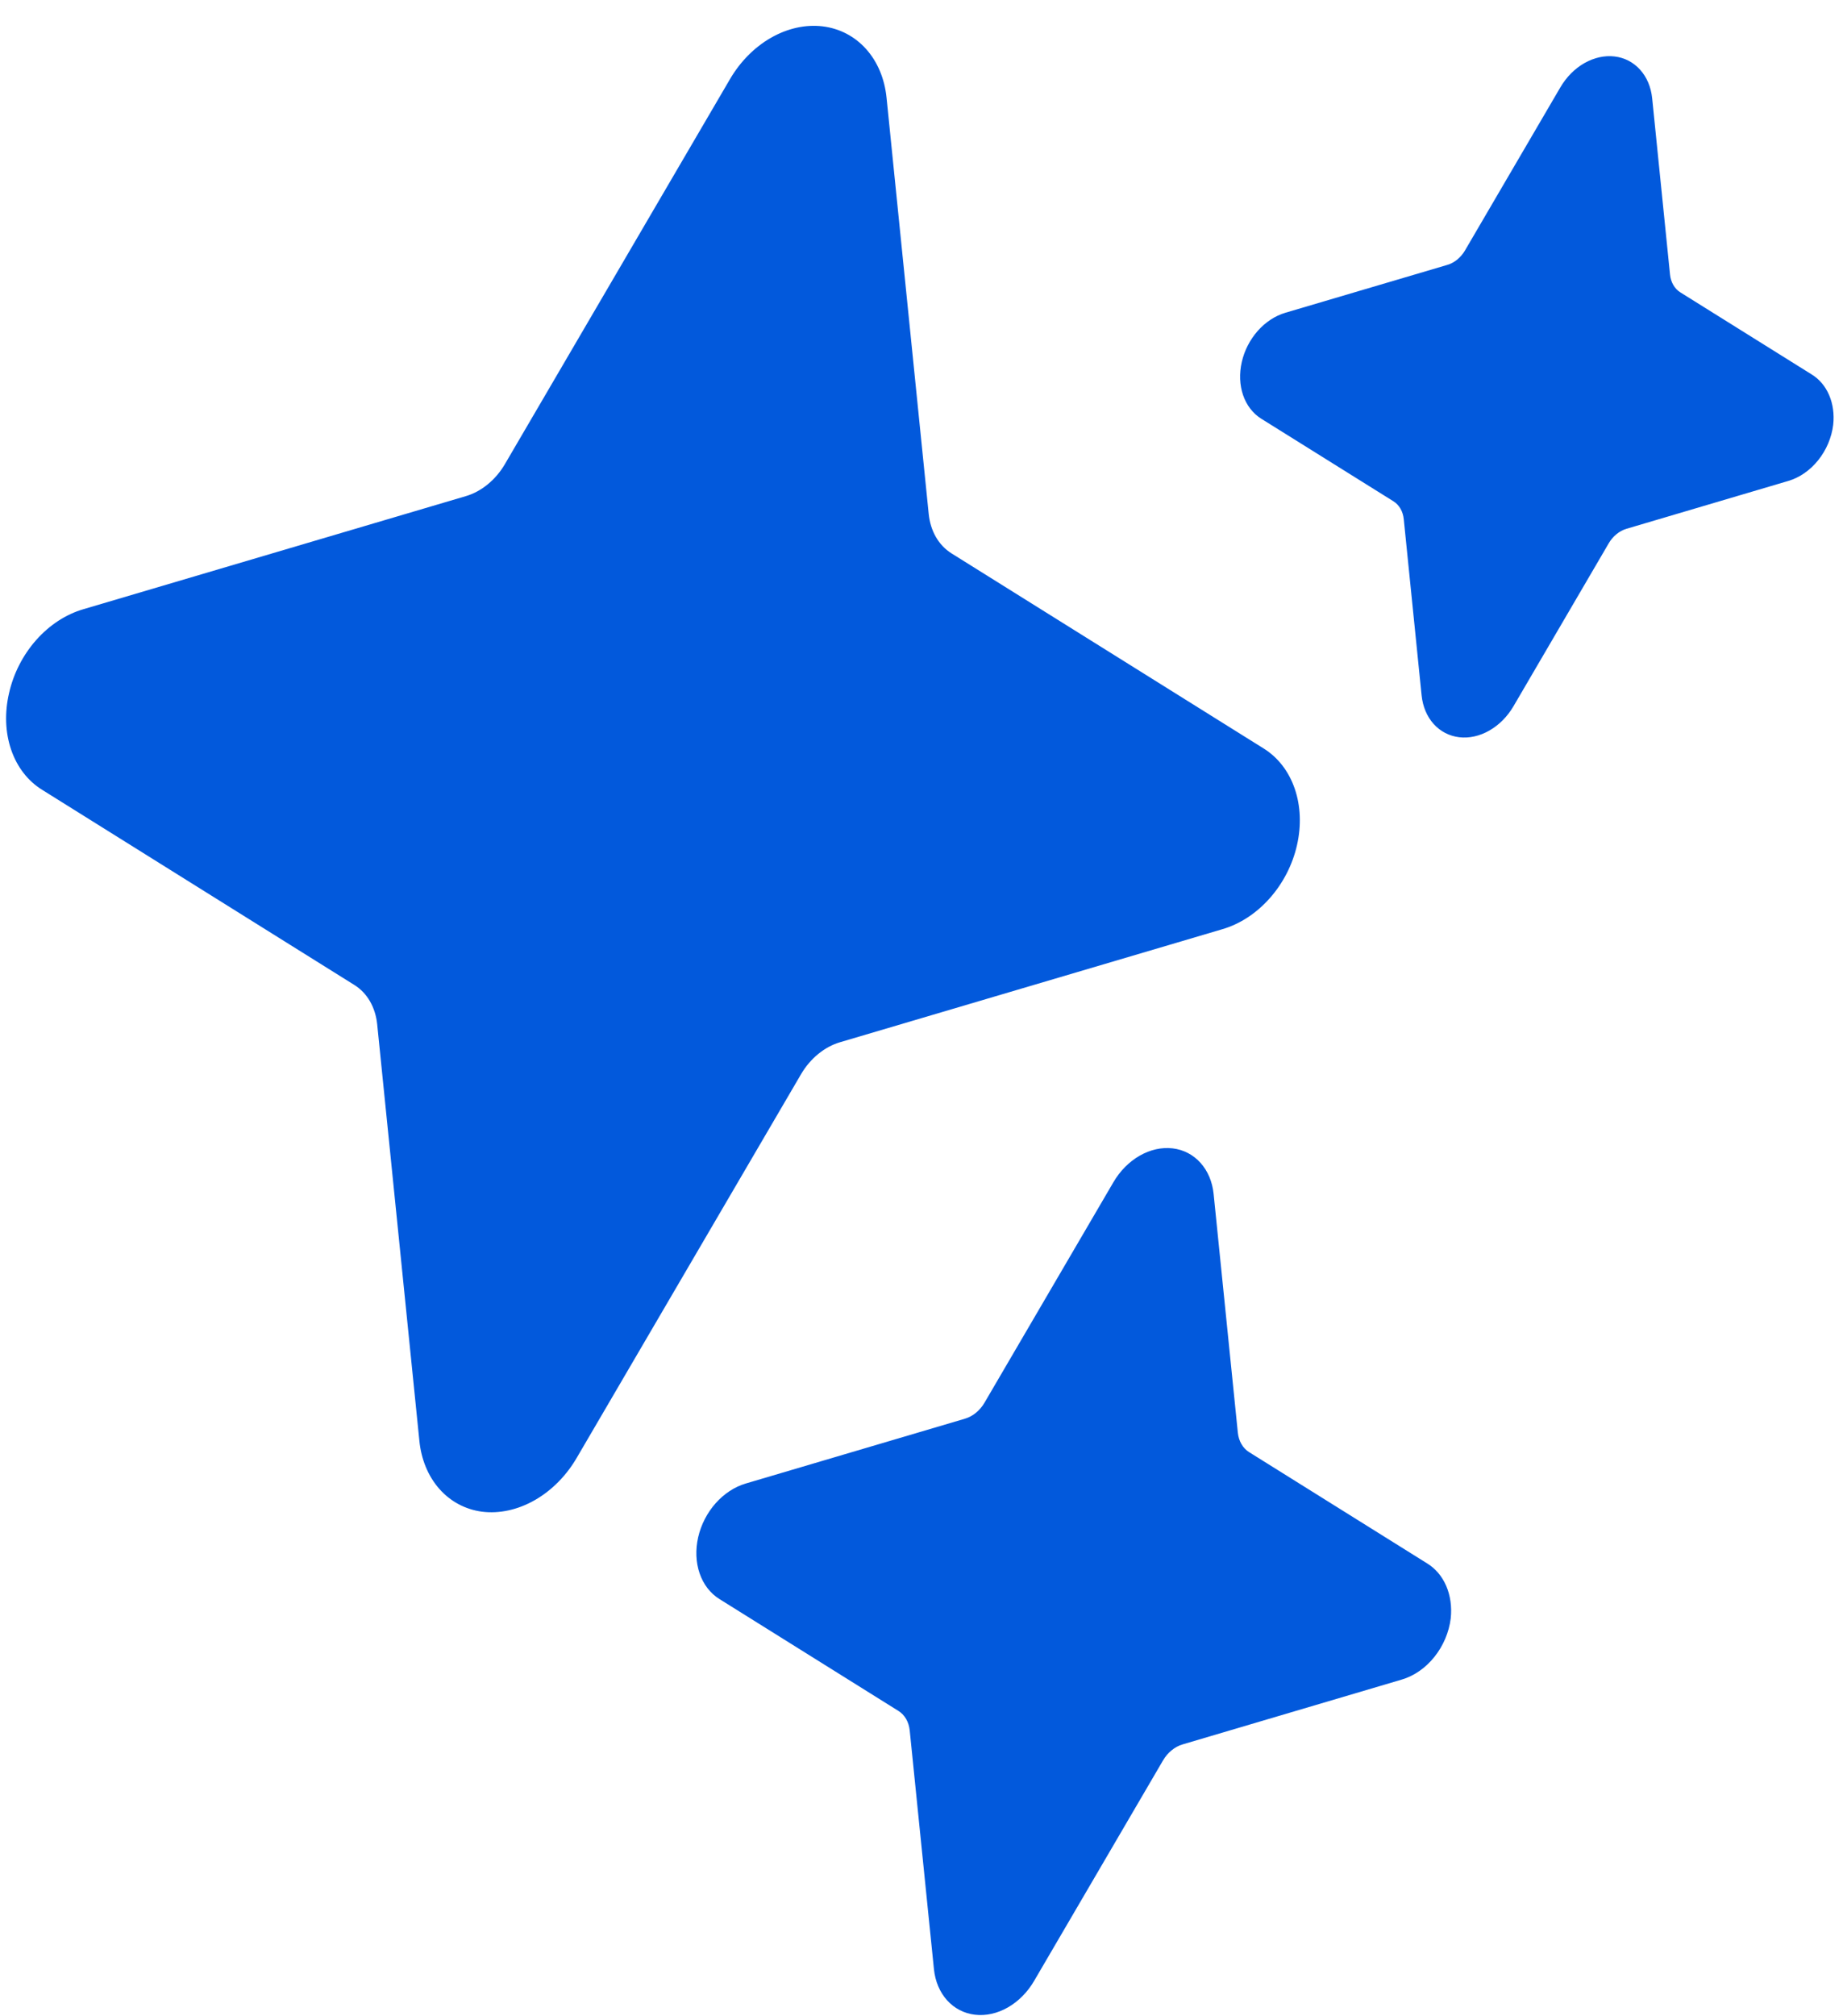 <svg width="64" height="70" viewBox="0 0 64 70" fill="none" xmlns="http://www.w3.org/2000/svg">
<path d="M0.314 24.065C0.466 23.386 0.795 22.743 1.255 22.222C1.716 21.701 2.287 21.328 2.893 21.151L16.179 17.224C16.447 17.145 16.705 17.005 16.938 16.814C17.171 16.623 17.373 16.386 17.531 16.117L25.349 2.748C25.705 2.139 26.202 1.637 26.775 1.31C27.348 0.983 27.97 0.845 28.559 0.914C29.148 0.984 29.676 1.257 30.073 1.699C30.471 2.141 30.719 2.73 30.786 3.389L32.251 17.849C32.281 18.141 32.367 18.413 32.502 18.647C32.638 18.881 32.821 19.073 33.039 19.21L43.886 25.988C44.381 26.297 44.755 26.782 44.961 27.381C45.167 27.98 45.194 28.664 45.039 29.343C44.885 30.022 44.555 30.664 44.093 31.184C43.632 31.705 43.061 32.079 42.456 32.257L29.17 36.184C28.902 36.263 28.644 36.403 28.411 36.594C28.178 36.785 27.976 37.022 27.818 37.292L20.047 50.579C19.684 51.214 19.171 51.737 18.578 52.077C17.985 52.418 17.34 52.559 16.731 52.481C16.154 52.403 15.64 52.126 15.253 51.687C14.867 51.248 14.627 50.667 14.563 50.019L13.098 35.559C13.068 35.267 12.982 34.996 12.847 34.761C12.711 34.527 12.528 34.335 12.309 34.198L1.463 27.42C0.967 27.113 0.592 26.628 0.387 26.028C0.182 25.429 0.156 24.744 0.314 24.065ZM43.122 12.568C43.212 12.17 43.406 11.793 43.676 11.488C43.946 11.183 44.281 10.963 44.636 10.858L50.258 9.197C50.381 9.161 50.499 9.097 50.606 9.01C50.713 8.922 50.805 8.813 50.877 8.689L54.184 3.034C54.393 2.677 54.684 2.383 55.02 2.191C55.356 2 55.721 1.919 56.066 1.96C56.412 2 56.721 2.161 56.954 2.42C57.188 2.678 57.333 3.024 57.373 3.41L57.993 9.529C58.006 9.663 58.045 9.787 58.108 9.895C58.17 10.002 58.254 10.09 58.354 10.152L62.902 12.993C63.171 13.155 63.384 13.404 63.517 13.713C63.651 14.022 63.7 14.38 63.66 14.747C63.606 15.188 63.424 15.62 63.142 15.973C62.861 16.326 62.495 16.58 62.104 16.696L56.482 18.358C56.359 18.394 56.241 18.458 56.134 18.545C56.027 18.632 55.935 18.741 55.863 18.865L52.556 24.521C52.347 24.878 52.055 25.171 51.719 25.363C51.383 25.555 51.019 25.636 50.673 25.595C50.328 25.554 50.019 25.394 49.785 25.135C49.552 24.876 49.407 24.531 49.367 24.145L48.747 18.025C48.734 17.892 48.695 17.767 48.633 17.66C48.57 17.552 48.486 17.464 48.386 17.402L43.797 14.536C43.507 14.354 43.288 14.069 43.167 13.718C43.047 13.367 43.031 12.966 43.122 12.568ZM24.245 53.368C24.344 52.934 24.555 52.523 24.85 52.19C25.145 51.858 25.51 51.618 25.897 51.504L33.511 49.253C33.645 49.213 33.775 49.143 33.891 49.048C34.008 48.952 34.109 48.833 34.188 48.698L38.667 41.039C38.895 40.65 39.213 40.33 39.579 40.121C39.946 39.912 40.343 39.824 40.719 39.868C41.096 39.912 41.434 40.087 41.688 40.37C41.942 40.652 42.101 41.028 42.144 41.449L42.985 49.736C43 49.882 43.042 50.018 43.111 50.136C43.178 50.253 43.27 50.349 43.38 50.417L49.55 54.272C49.843 54.449 50.075 54.721 50.221 55.058C50.366 55.395 50.421 55.785 50.378 56.186C50.319 56.667 50.12 57.137 49.812 57.522C49.505 57.907 49.106 58.184 48.679 58.31L41.065 60.562C40.931 60.601 40.801 60.671 40.685 60.767C40.568 60.862 40.467 60.981 40.388 61.116L35.909 68.775C35.681 69.165 35.363 69.485 34.997 69.694C34.631 69.903 34.233 69.991 33.856 69.946C33.48 69.902 33.142 69.727 32.888 69.445C32.634 69.162 32.475 68.786 32.432 68.365L31.591 60.078C31.576 59.932 31.534 59.796 31.466 59.679C31.398 59.561 31.306 59.465 31.196 59.397L24.982 55.514C24.666 55.317 24.426 55.006 24.295 54.623C24.163 54.24 24.146 53.802 24.245 53.368Z" fill="#0259DC"/>
</svg>
